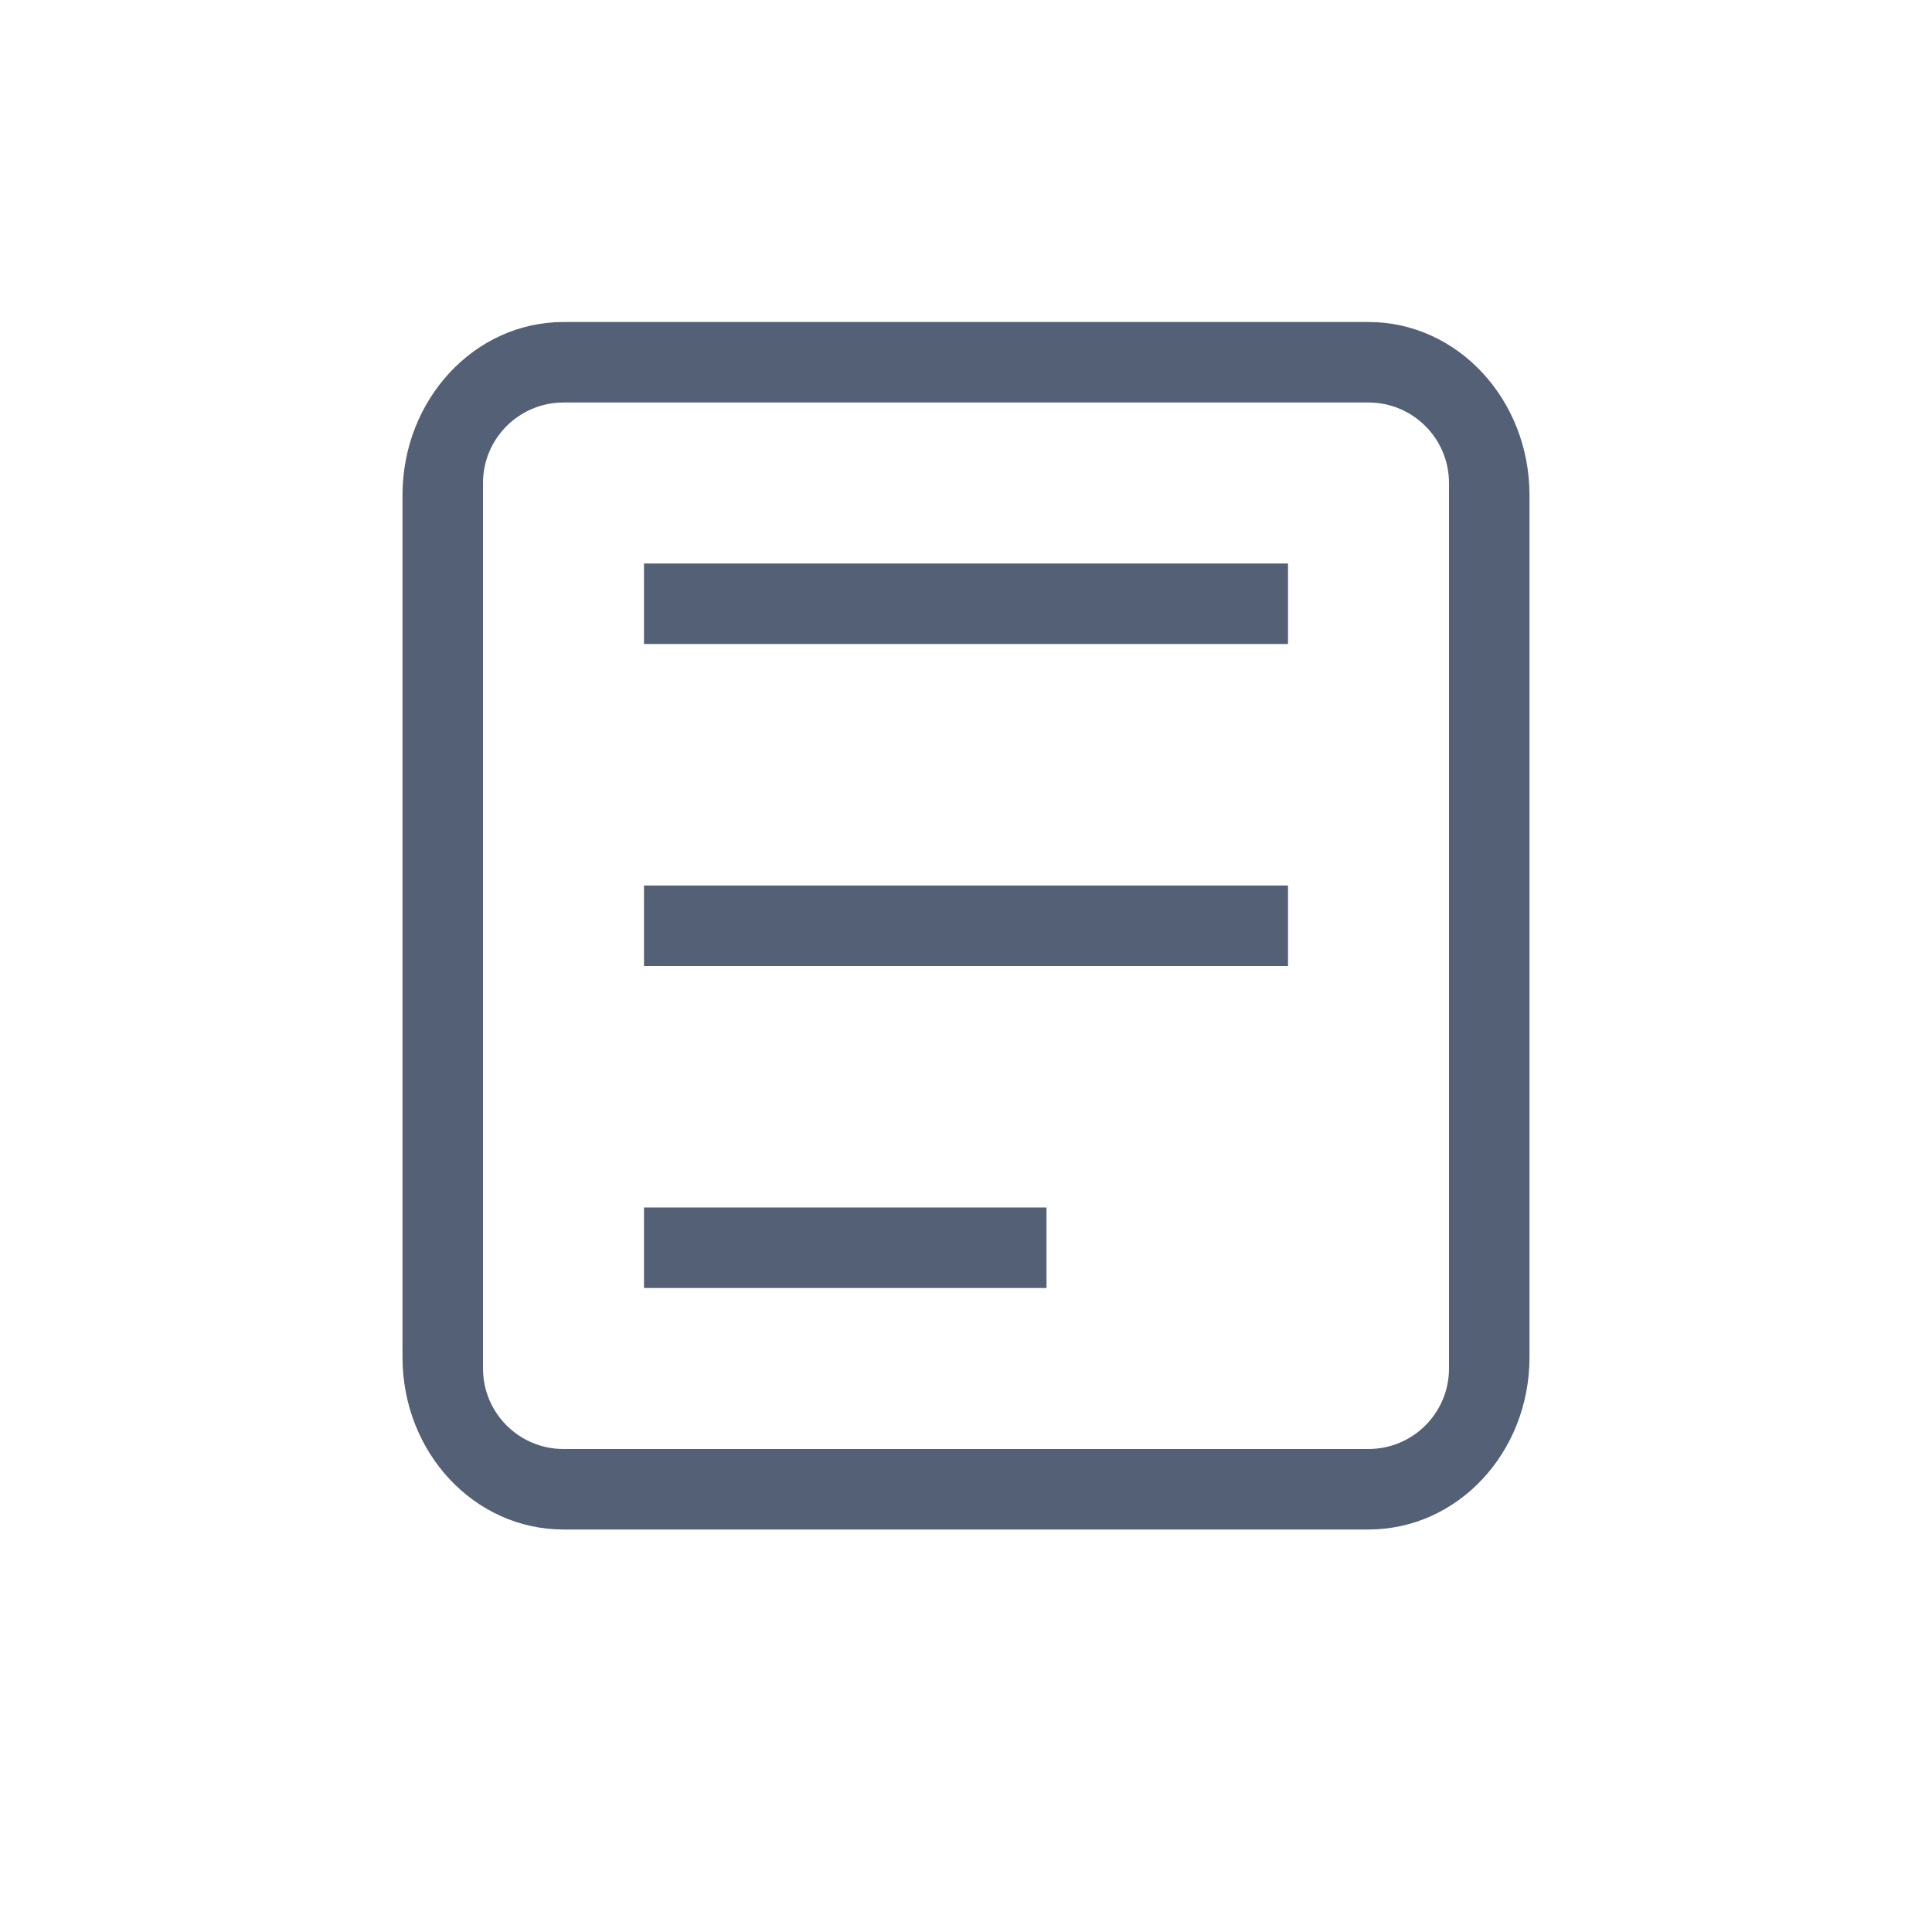 <svg xmlns="http://www.w3.org/2000/svg" width="24" height="24" viewBox="0 0 24 24">
  <g fill="#536076" transform="translate(5 4)">
    <path d="M12,0 C13.108,0 14,0.965 14,2.151 L14,2.151 L14,12.859 C14,14.045 13.108,15 12,15 L12,15 L2,15 C0.892,15 0,14.045 0,12.859 L0,12.859 L0,2.151 C0,0.965 0.892,0 2,0 L2,0 Z M12,1 L2,1 C1.448,1 1,1.448 1,2 L1,2 L1,13 C1,13.552 1.448,14 2,14 L2,14 L12,14 C12.552,14 13,13.552 13,13 L13,13 L13,2 C13,1.448 12.552,1 12,1 L12,1 Z"/>
    <polygon points="3 3 11 3 11 4 3 4"/>
    <polygon points="3 7 11 7 11 8 3 8"/>
    <polygon points="3 11 8 11 8 12 3 12"/>
  </g>
</svg>
